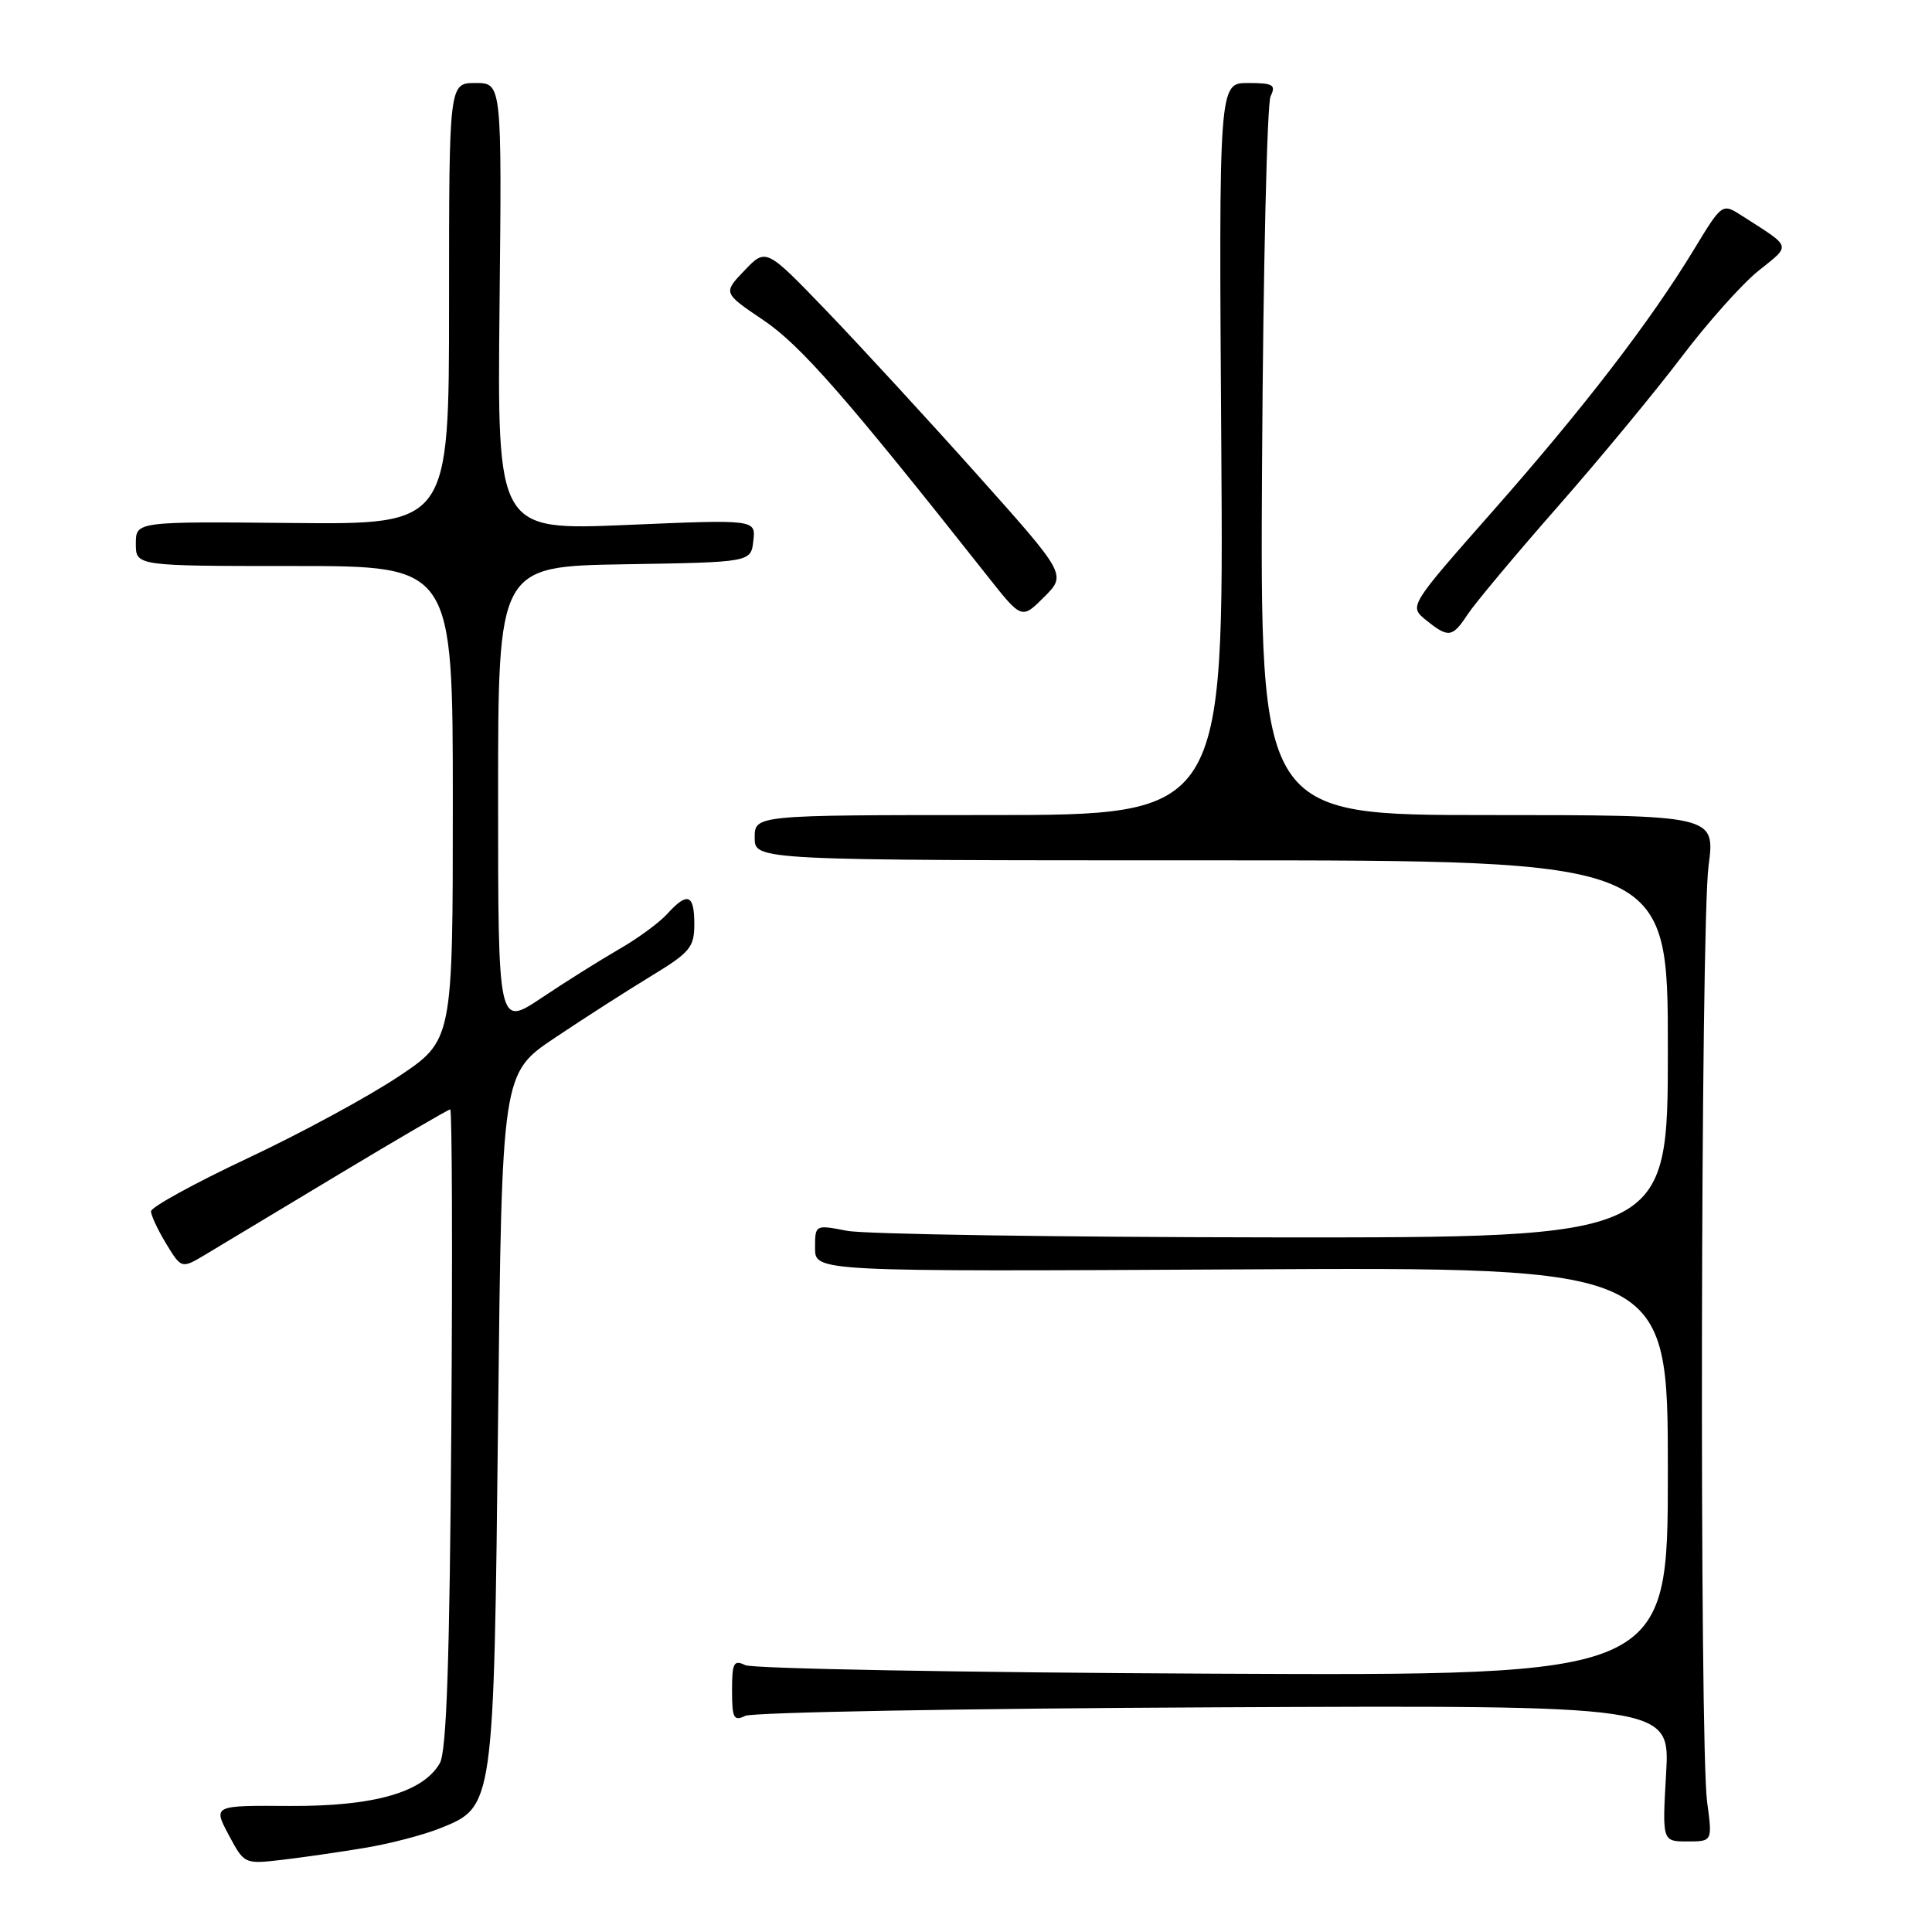 <?xml version="1.0" encoding="UTF-8" standalone="no"?>
<!DOCTYPE svg PUBLIC "-//W3C//DTD SVG 1.1//EN" "http://www.w3.org/Graphics/SVG/1.1/DTD/svg11.dtd" >
<svg xmlns="http://www.w3.org/2000/svg" xmlns:xlink="http://www.w3.org/1999/xlink" version="1.1" viewBox="0 0 256 256">
 <g >
 <path fill="currentColor"
d=" M 48.41 244.84 C 51.67 244.30 56.11 243.14 58.28 242.27 C 65.46 239.40 65.43 239.59 66.00 187.86 C 66.50 142.23 66.50 142.23 73.50 137.53 C 77.35 134.95 83.09 131.27 86.25 129.35 C 91.45 126.19 92.00 125.53 92.00 122.43 C 92.00 118.48 91.09 118.14 88.41 121.10 C 87.36 122.26 84.48 124.37 82.00 125.79 C 79.53 127.22 74.91 130.11 71.75 132.23 C 66.00 136.07 66.00 136.07 66.00 105.56 C 66.00 75.05 66.00 75.05 82.75 74.77 C 99.50 74.50 99.50 74.50 99.82 71.67 C 100.15 68.83 100.15 68.83 83.02 69.56 C 65.89 70.28 65.89 70.28 66.19 40.64 C 66.50 11.00 66.50 11.00 63.00 11.00 C 59.50 11.00 59.50 11.00 59.50 40.25 C 59.50 69.50 59.50 69.50 38.75 69.30 C 18.00 69.10 18.00 69.10 18.00 72.05 C 18.00 75.00 18.00 75.00 39.00 75.00 C 60.00 75.00 60.00 75.00 60.00 106.43 C 60.00 137.86 60.00 137.86 52.75 142.68 C 48.76 145.34 39.77 150.21 32.76 153.50 C 25.75 156.80 20.02 159.95 20.01 160.50 C 20.01 161.05 20.92 162.99 22.03 164.82 C 24.05 168.13 24.05 168.13 27.28 166.20 C 29.05 165.13 36.96 160.38 44.86 155.63 C 52.76 150.88 59.42 147.00 59.66 147.00 C 59.90 147.00 59.97 166.01 59.80 189.25 C 59.58 220.20 59.17 232.07 58.28 233.63 C 56.05 237.51 49.54 239.36 38.36 239.30 C 28.23 239.23 28.23 239.23 30.30 243.13 C 32.38 247.02 32.38 247.02 37.44 246.43 C 40.22 246.10 45.16 245.39 48.41 244.84 Z  M 226.20 238.75 C 225.18 231.10 225.34 122.71 226.39 114.75 C 227.28 108.00 227.28 108.00 197.12 108.00 C 166.96 108.00 166.96 108.00 167.23 61.25 C 167.38 35.54 167.89 13.71 168.36 12.75 C 169.10 11.24 168.69 11.00 165.36 11.00 C 161.50 11.00 161.50 11.00 161.83 59.50 C 162.15 108.00 162.15 108.00 131.08 108.00 C 100.00 108.00 100.00 108.00 100.00 111.00 C 100.00 114.00 100.00 114.00 160.50 114.00 C 221.00 114.00 221.00 114.00 221.00 139.00 C 221.00 164.00 221.00 164.00 168.75 163.96 C 140.01 163.93 114.59 163.54 112.25 163.09 C 108.00 162.27 108.00 162.27 108.00 165.38 C 108.00 168.50 108.00 168.50 164.50 168.20 C 221.00 167.89 221.00 167.89 221.00 194.97 C 221.00 222.05 221.00 222.05 160.75 221.77 C 127.61 221.62 99.71 221.11 98.75 220.64 C 97.22 219.90 97.00 220.33 97.00 224.00 C 97.00 227.67 97.22 228.10 98.75 227.36 C 99.71 226.89 127.68 226.38 160.89 226.23 C 221.28 225.95 221.28 225.95 220.77 234.98 C 220.25 244.00 220.25 244.00 223.58 244.00 C 226.91 244.00 226.91 244.00 226.20 238.75 Z  M 194.47 81.41 C 195.40 79.99 200.76 73.57 206.39 67.16 C 212.02 60.75 219.41 51.80 222.83 47.28 C 226.25 42.76 230.83 37.62 233.02 35.87 C 237.36 32.38 237.51 32.88 230.85 28.61 C 228.20 26.90 228.20 26.90 224.49 33.01 C 218.67 42.60 209.86 54.05 197.80 67.73 C 186.69 80.33 186.69 80.33 188.95 82.16 C 191.92 84.56 192.45 84.49 194.47 81.41 Z  M 129.42 62.82 C 122.87 55.49 113.91 45.76 109.51 41.18 C 101.50 32.86 101.50 32.86 98.65 35.84 C 95.80 38.81 95.80 38.81 101.15 42.42 C 106.05 45.71 112.12 52.64 130.81 76.29 C 135.38 82.08 135.38 82.08 138.35 79.11 C 141.32 76.14 141.32 76.14 129.42 62.82 Z "/>
</g>
</svg>